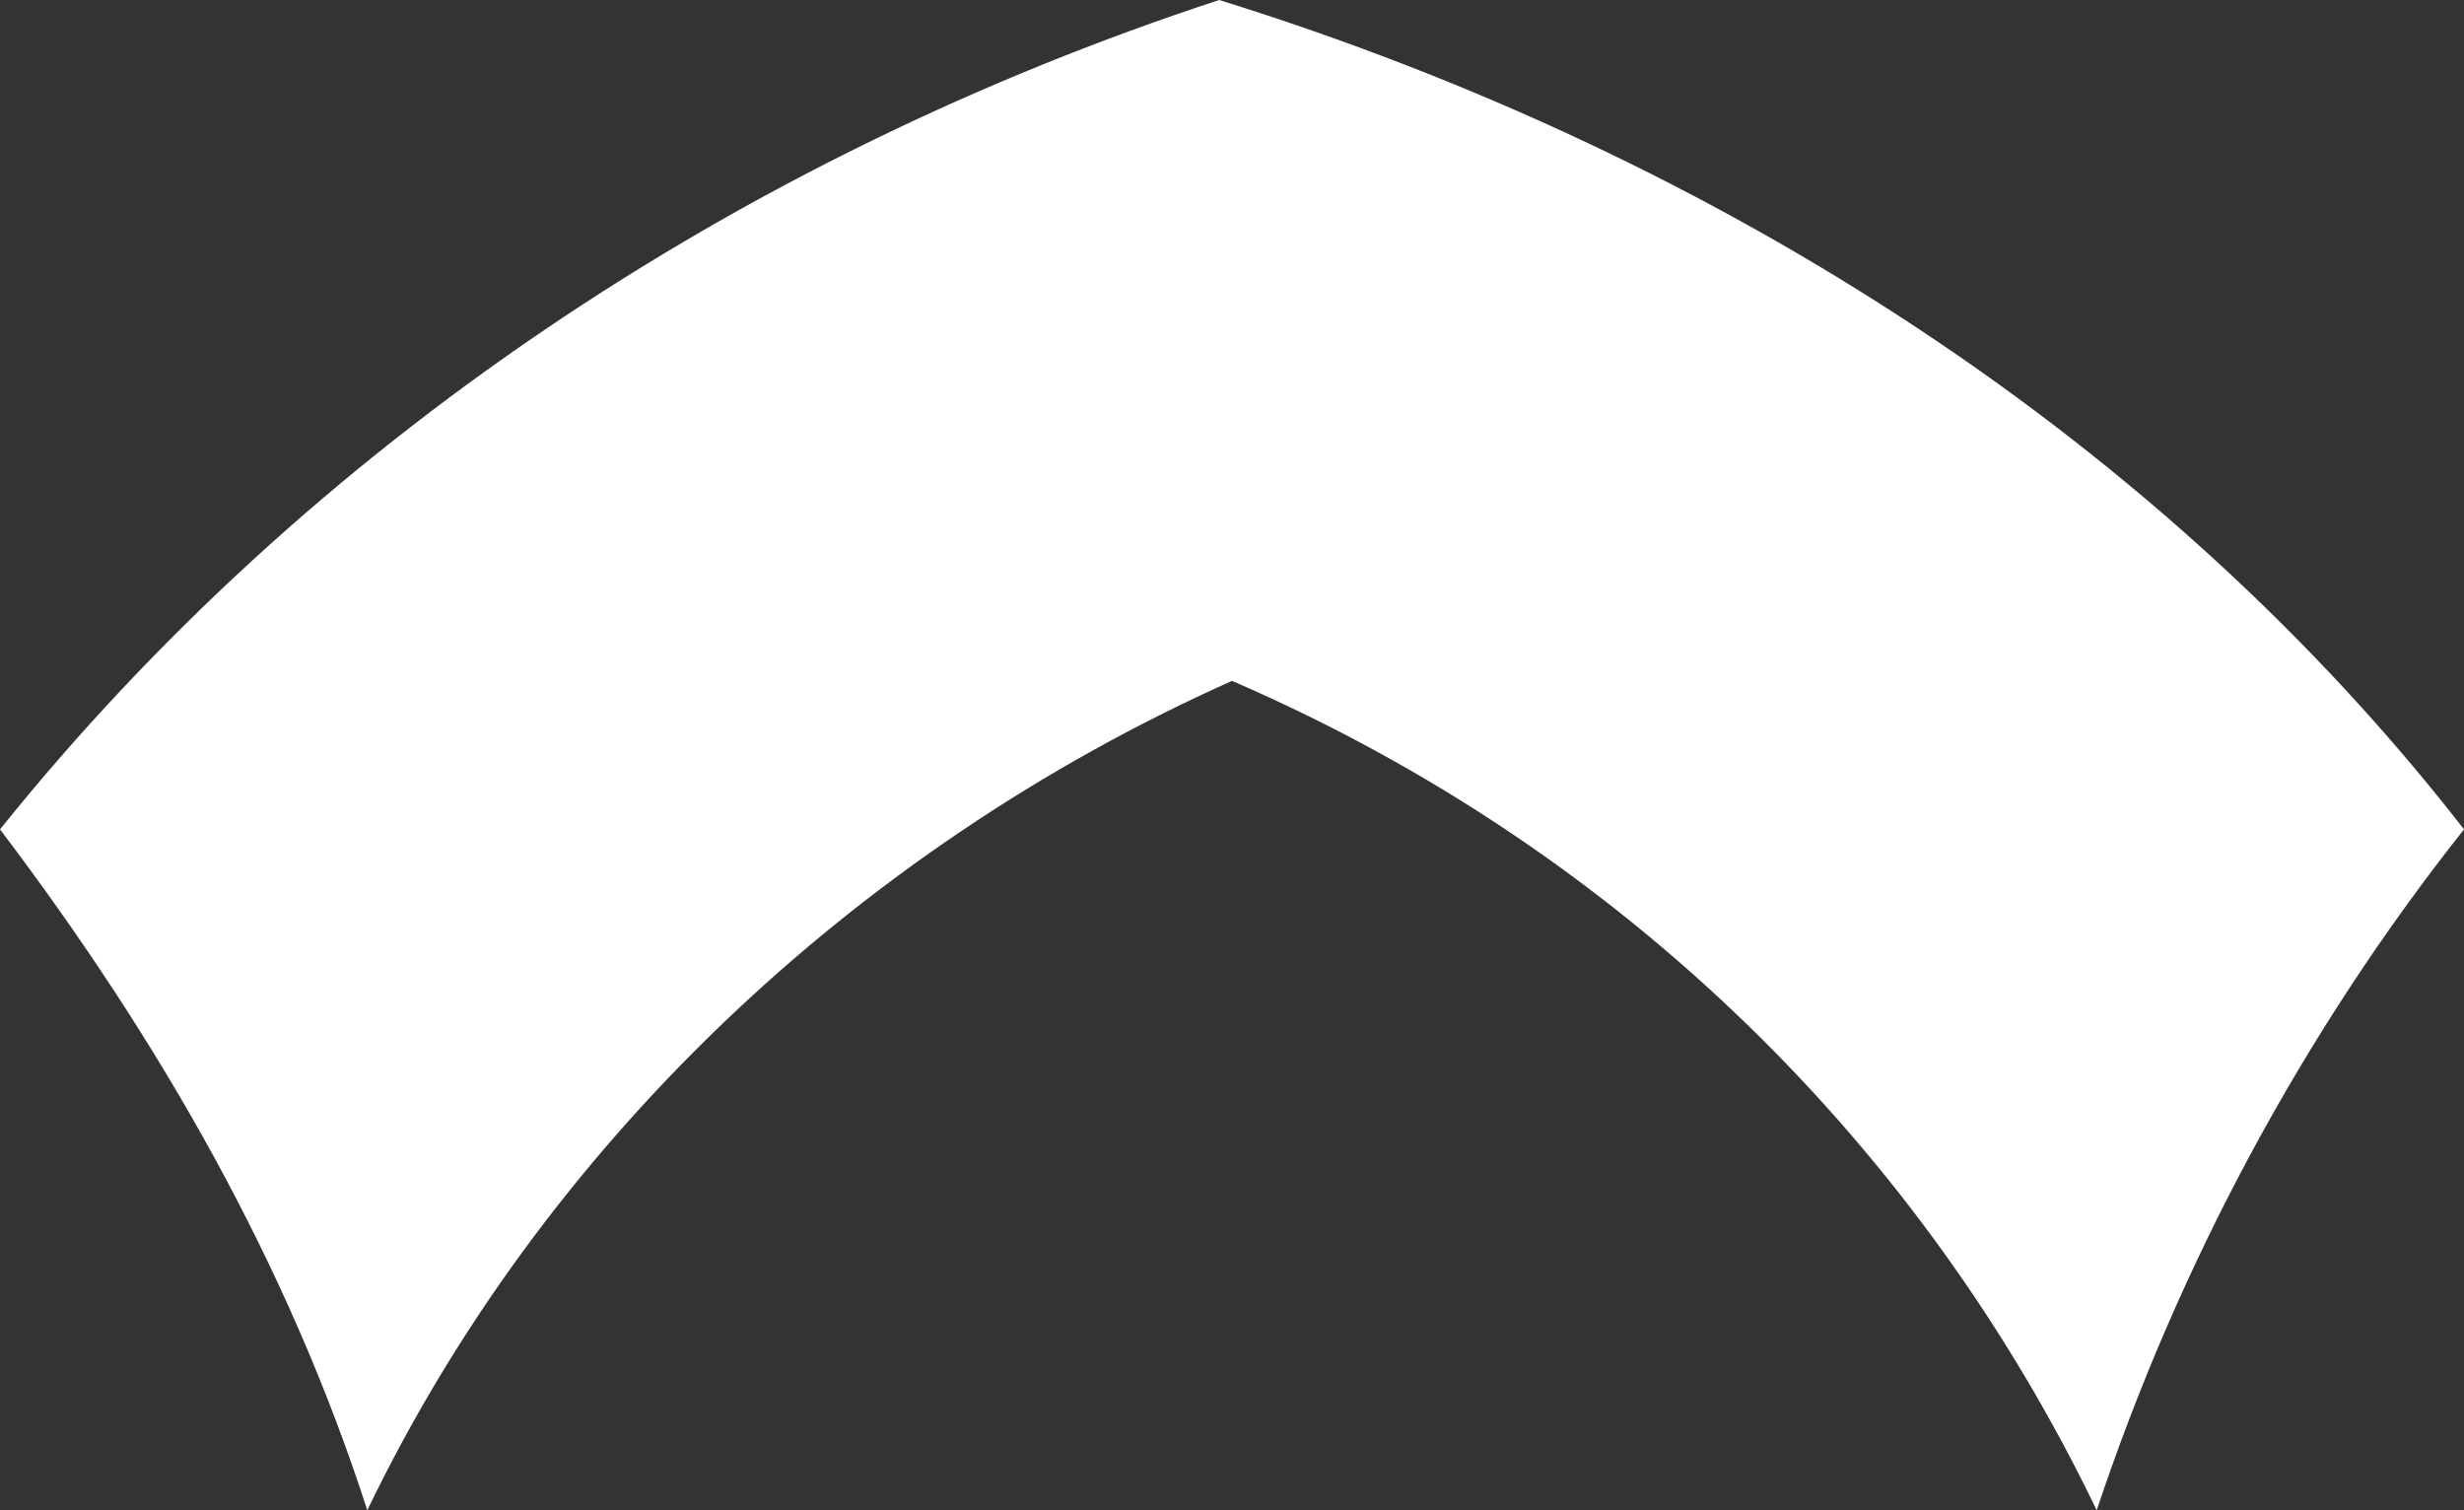 <svg width="31" height="19" viewBox="0 0 31 19" fill="none" xmlns="http://www.w3.org/2000/svg">
<rect x="0" y="0" width="31" height="19" fill="#333333" stroke="none"/>
<path id="SVGID" d="M0 10.434C2.022 13.101 3.626 15.917 4.621 19C6.803 14.465 10.718 10.7 15.5 8.566C20.442 10.7 24.197 14.465 26.379 19C27.406 15.917 28.978 12.983 31 10.434C27.245 5.602 21.726 1.986 15.339 0C9.274 1.986 3.883 5.602 0 10.434Z" fill="white"/>
</svg>
